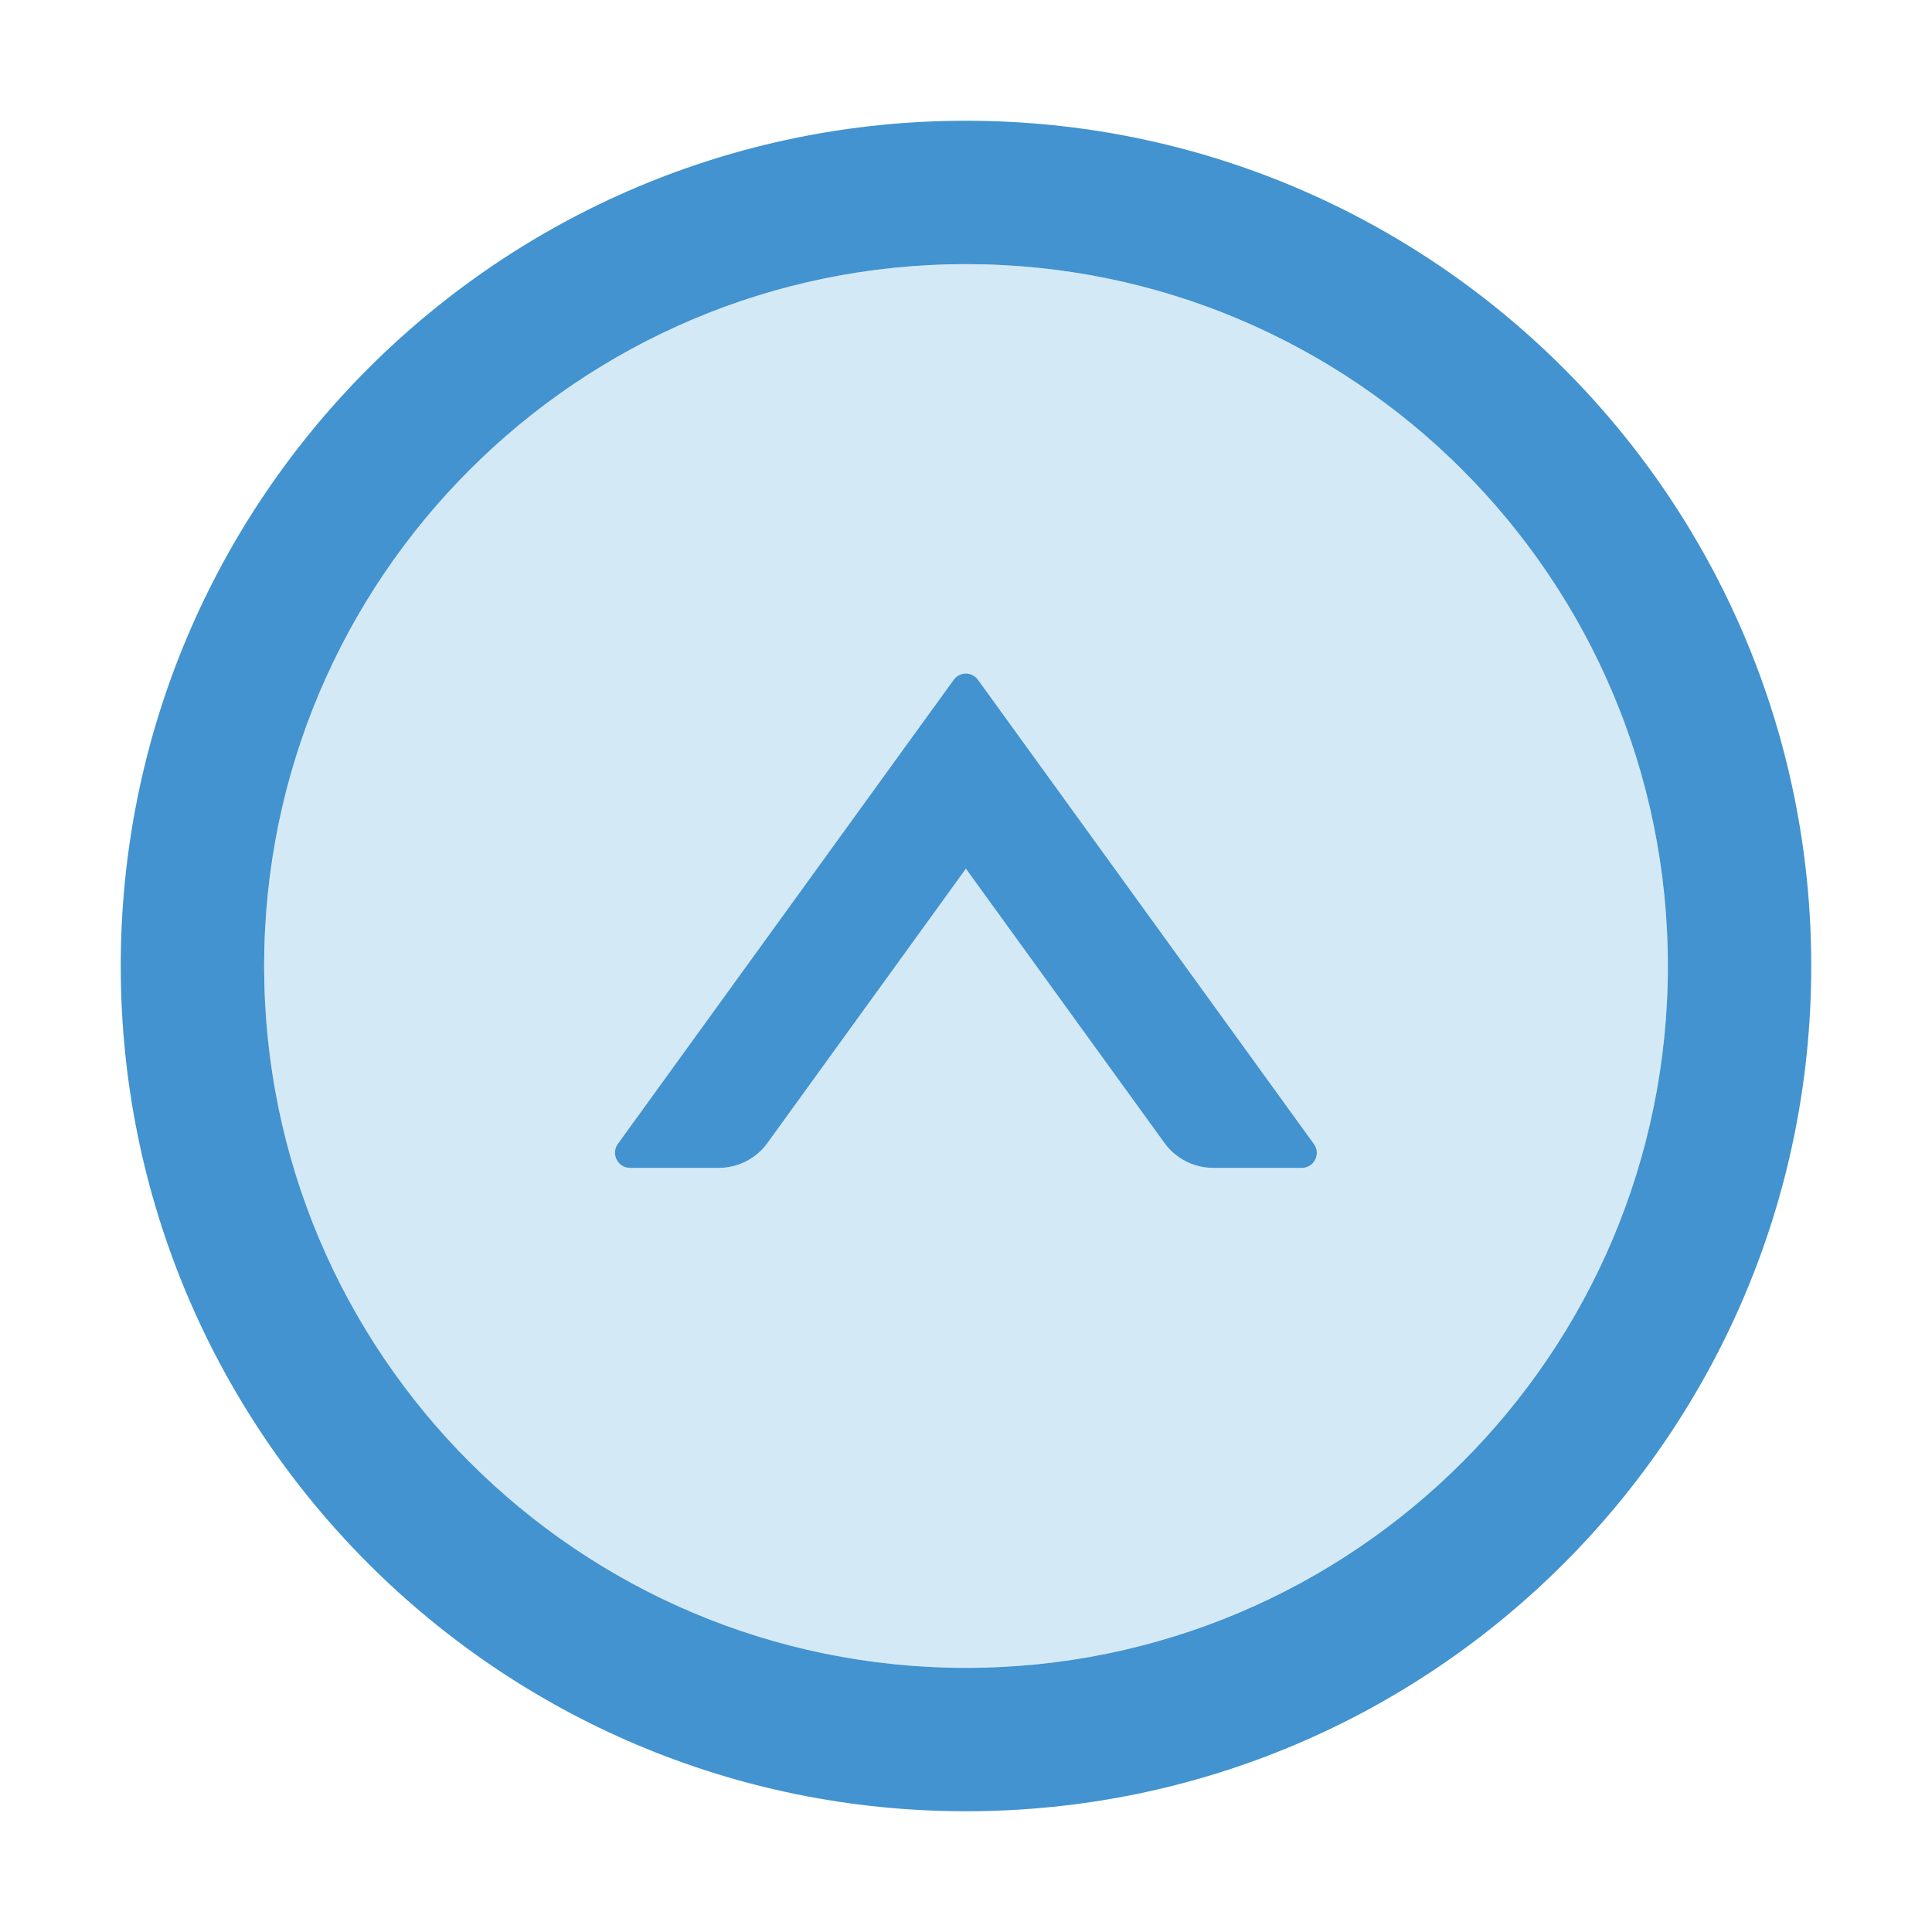 <svg width="24" height="24" viewBox="0 0 24 24" fill="none" xmlns="http://www.w3.org/2000/svg">
<g id="icon/two-tone/directional/up-circle">
<path id="Vector" d="M12 3.281C7.186 3.281 3.281 7.186 3.281 12C3.281 16.814 7.186 20.719 12 20.719C16.814 20.719 20.719 16.814 20.719 12C20.719 7.186 16.814 3.281 12 3.281ZM16.172 14.508H15.073C14.834 14.508 14.606 14.393 14.466 14.198L12 10.791L9.534 14.198C9.394 14.393 9.169 14.508 8.927 14.508H7.828C7.676 14.508 7.587 14.334 7.676 14.21L11.848 8.445C11.923 8.341 12.075 8.341 12.15 8.445L16.322 14.21C16.413 14.334 16.324 14.508 16.172 14.508Z" fill="#D4E9F6"/>
<path id="Vector_2" d="M12 1.5C6.202 1.5 1.5 6.202 1.5 12C1.5 17.798 6.202 22.5 12 22.5C17.798 22.5 22.5 17.798 22.5 12C22.5 6.202 17.798 1.5 12 1.5ZM12 20.719C7.186 20.719 3.281 16.814 3.281 12C3.281 7.186 7.186 3.281 12 3.281C16.814 3.281 20.719 7.186 20.719 12C20.719 16.814 16.814 20.719 12 20.719Z" fill="#4293CF"/>
<path id="Vector_3" d="M12.149 8.445C12.132 8.421 12.109 8.401 12.083 8.388C12.057 8.374 12.028 8.367 11.998 8.367C11.969 8.367 11.94 8.374 11.913 8.388C11.887 8.401 11.864 8.421 11.847 8.445L7.675 14.21C7.586 14.334 7.675 14.508 7.827 14.508H8.927C9.168 14.508 9.393 14.393 9.534 14.198L11.999 10.791L14.465 14.198C14.606 14.393 14.833 14.508 15.072 14.508H16.171C16.324 14.508 16.413 14.334 16.321 14.21L12.149 8.445Z" fill="#4293CF"/>
</g>
</svg>
